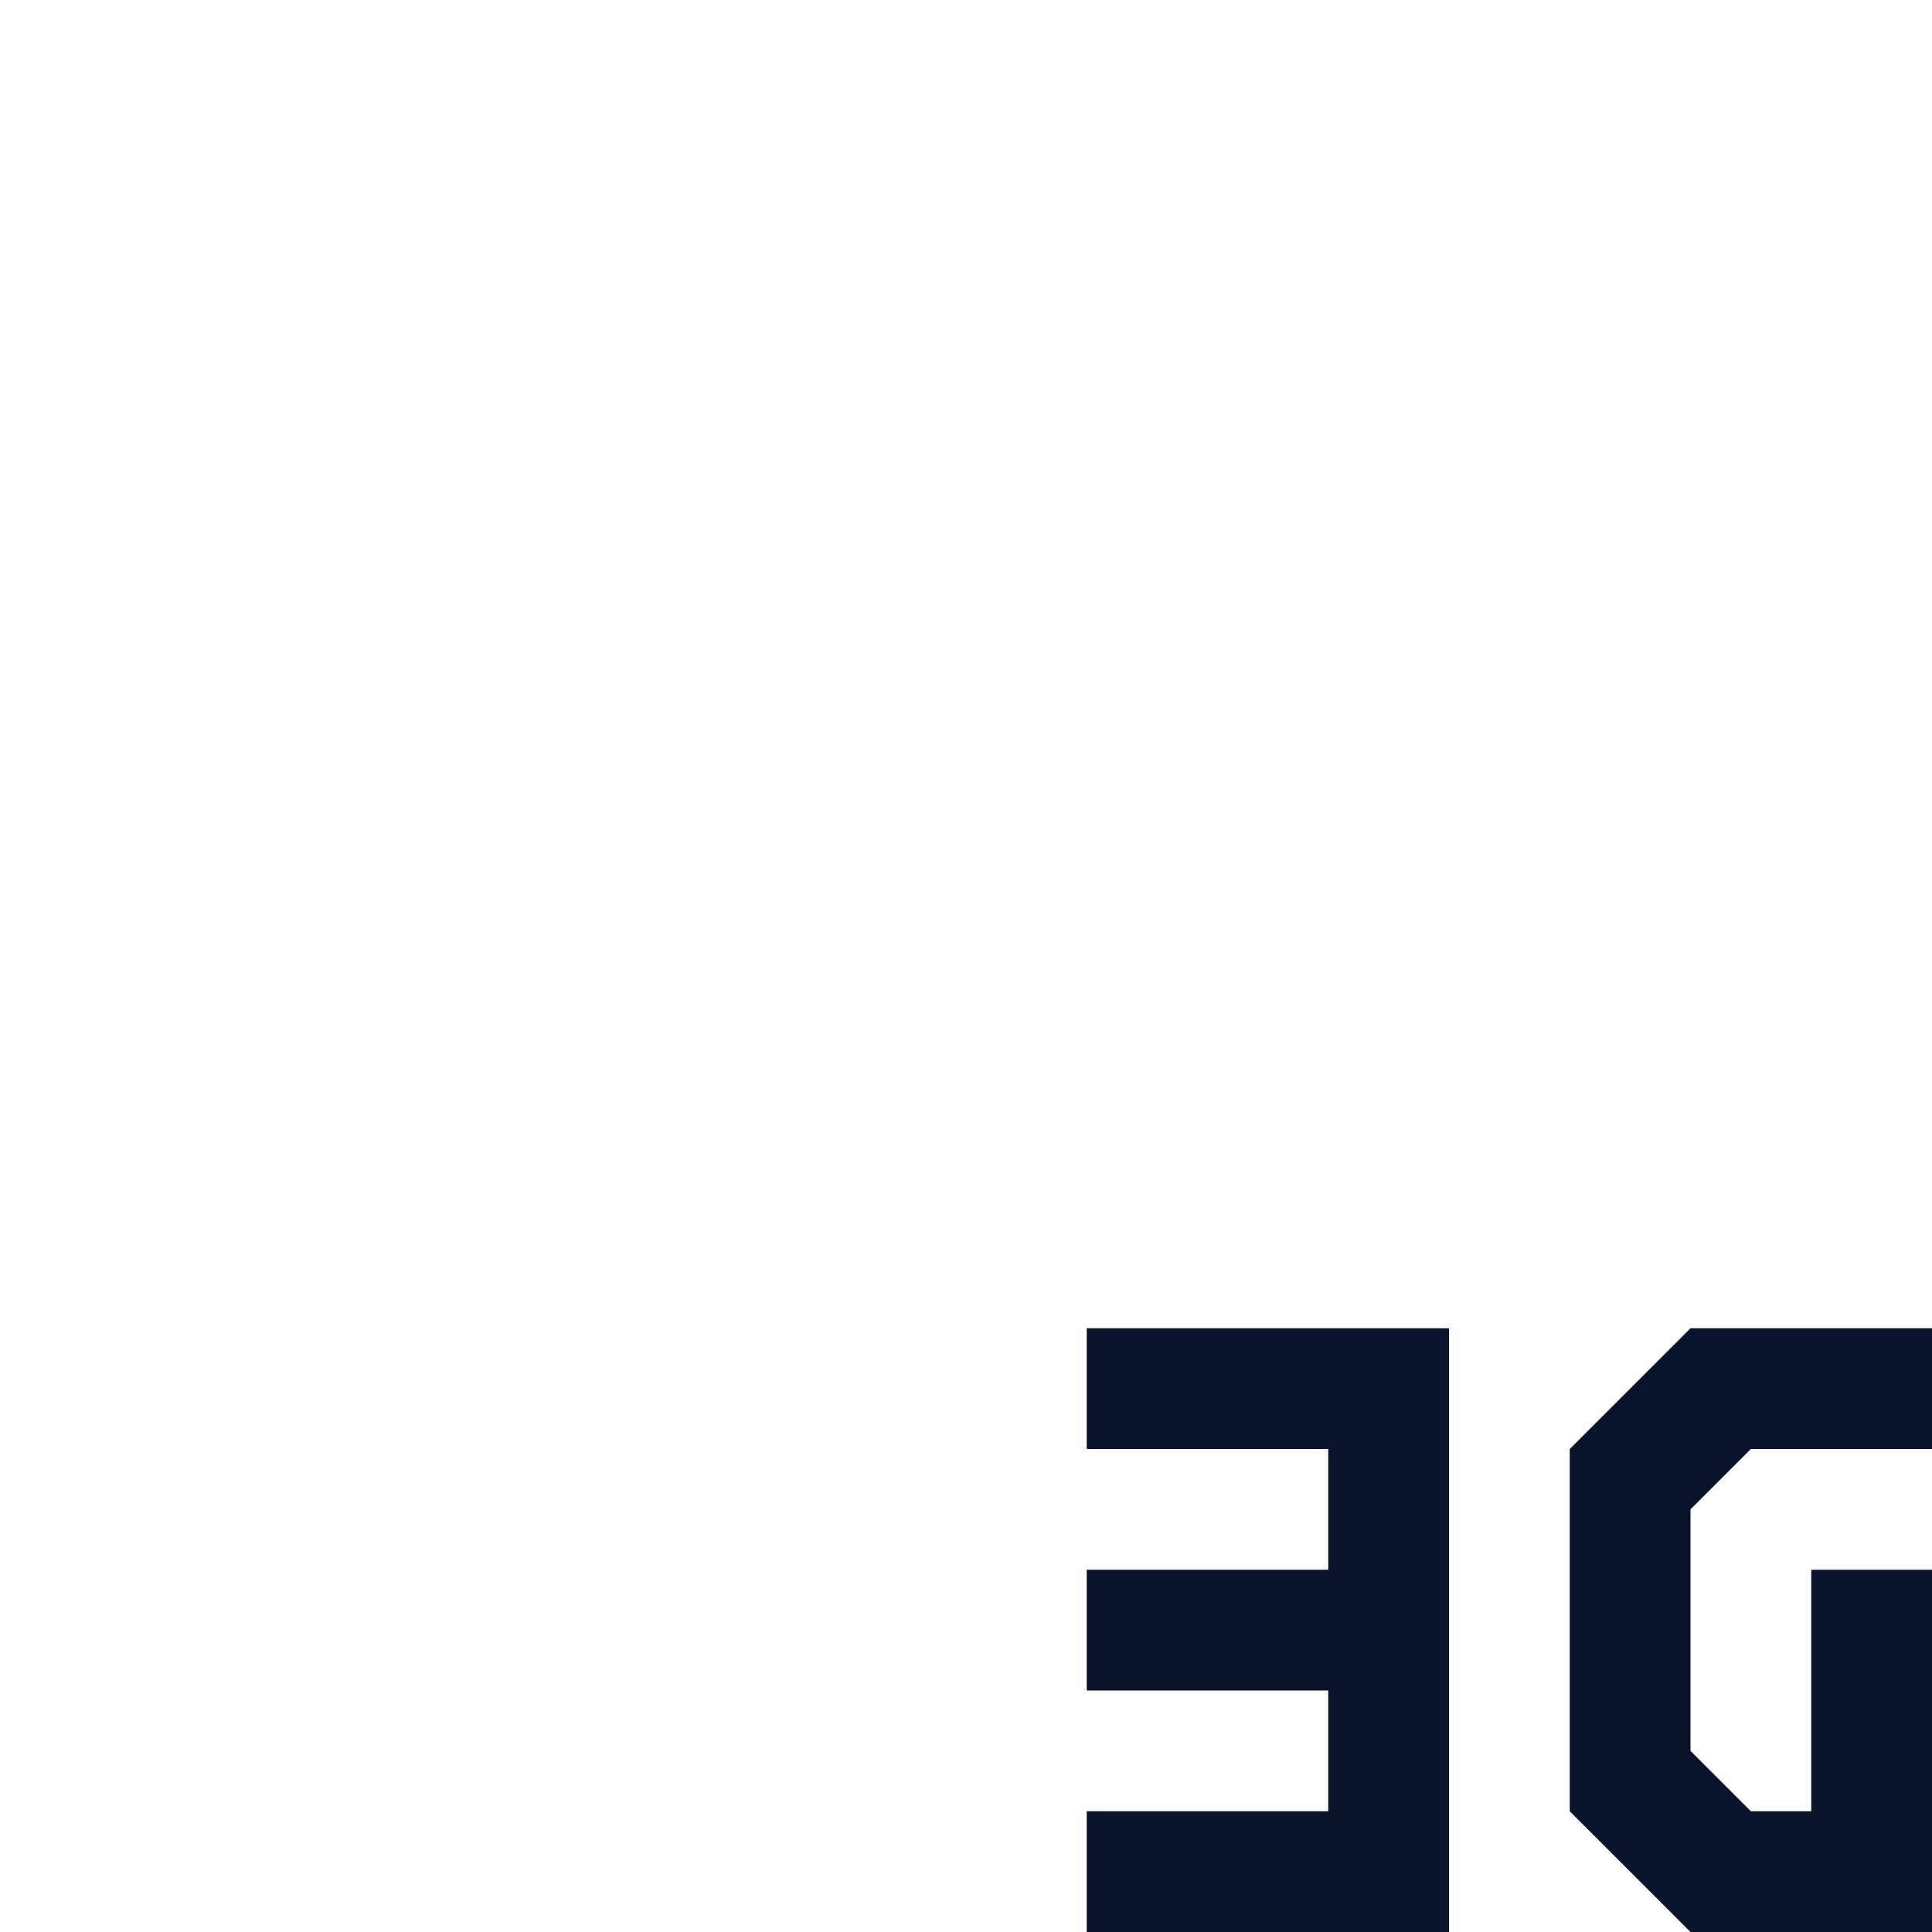 <svg xmlns="http://www.w3.org/2000/svg" viewBox="0 0 16 16">
 <path d="m9 11v1h2v1h-2v1h2v1h-2v1h3v-5z" fill="#09142b" fill-rule="evenodd" />
 <path d="m16 11h-2l-1 1v3l1 1h2v-3h-1v2h-0.5l-0.5-0.5v-2l0.5-0.5h1.5z" fill="#09142b" fill-rule="evenodd" />
</svg>